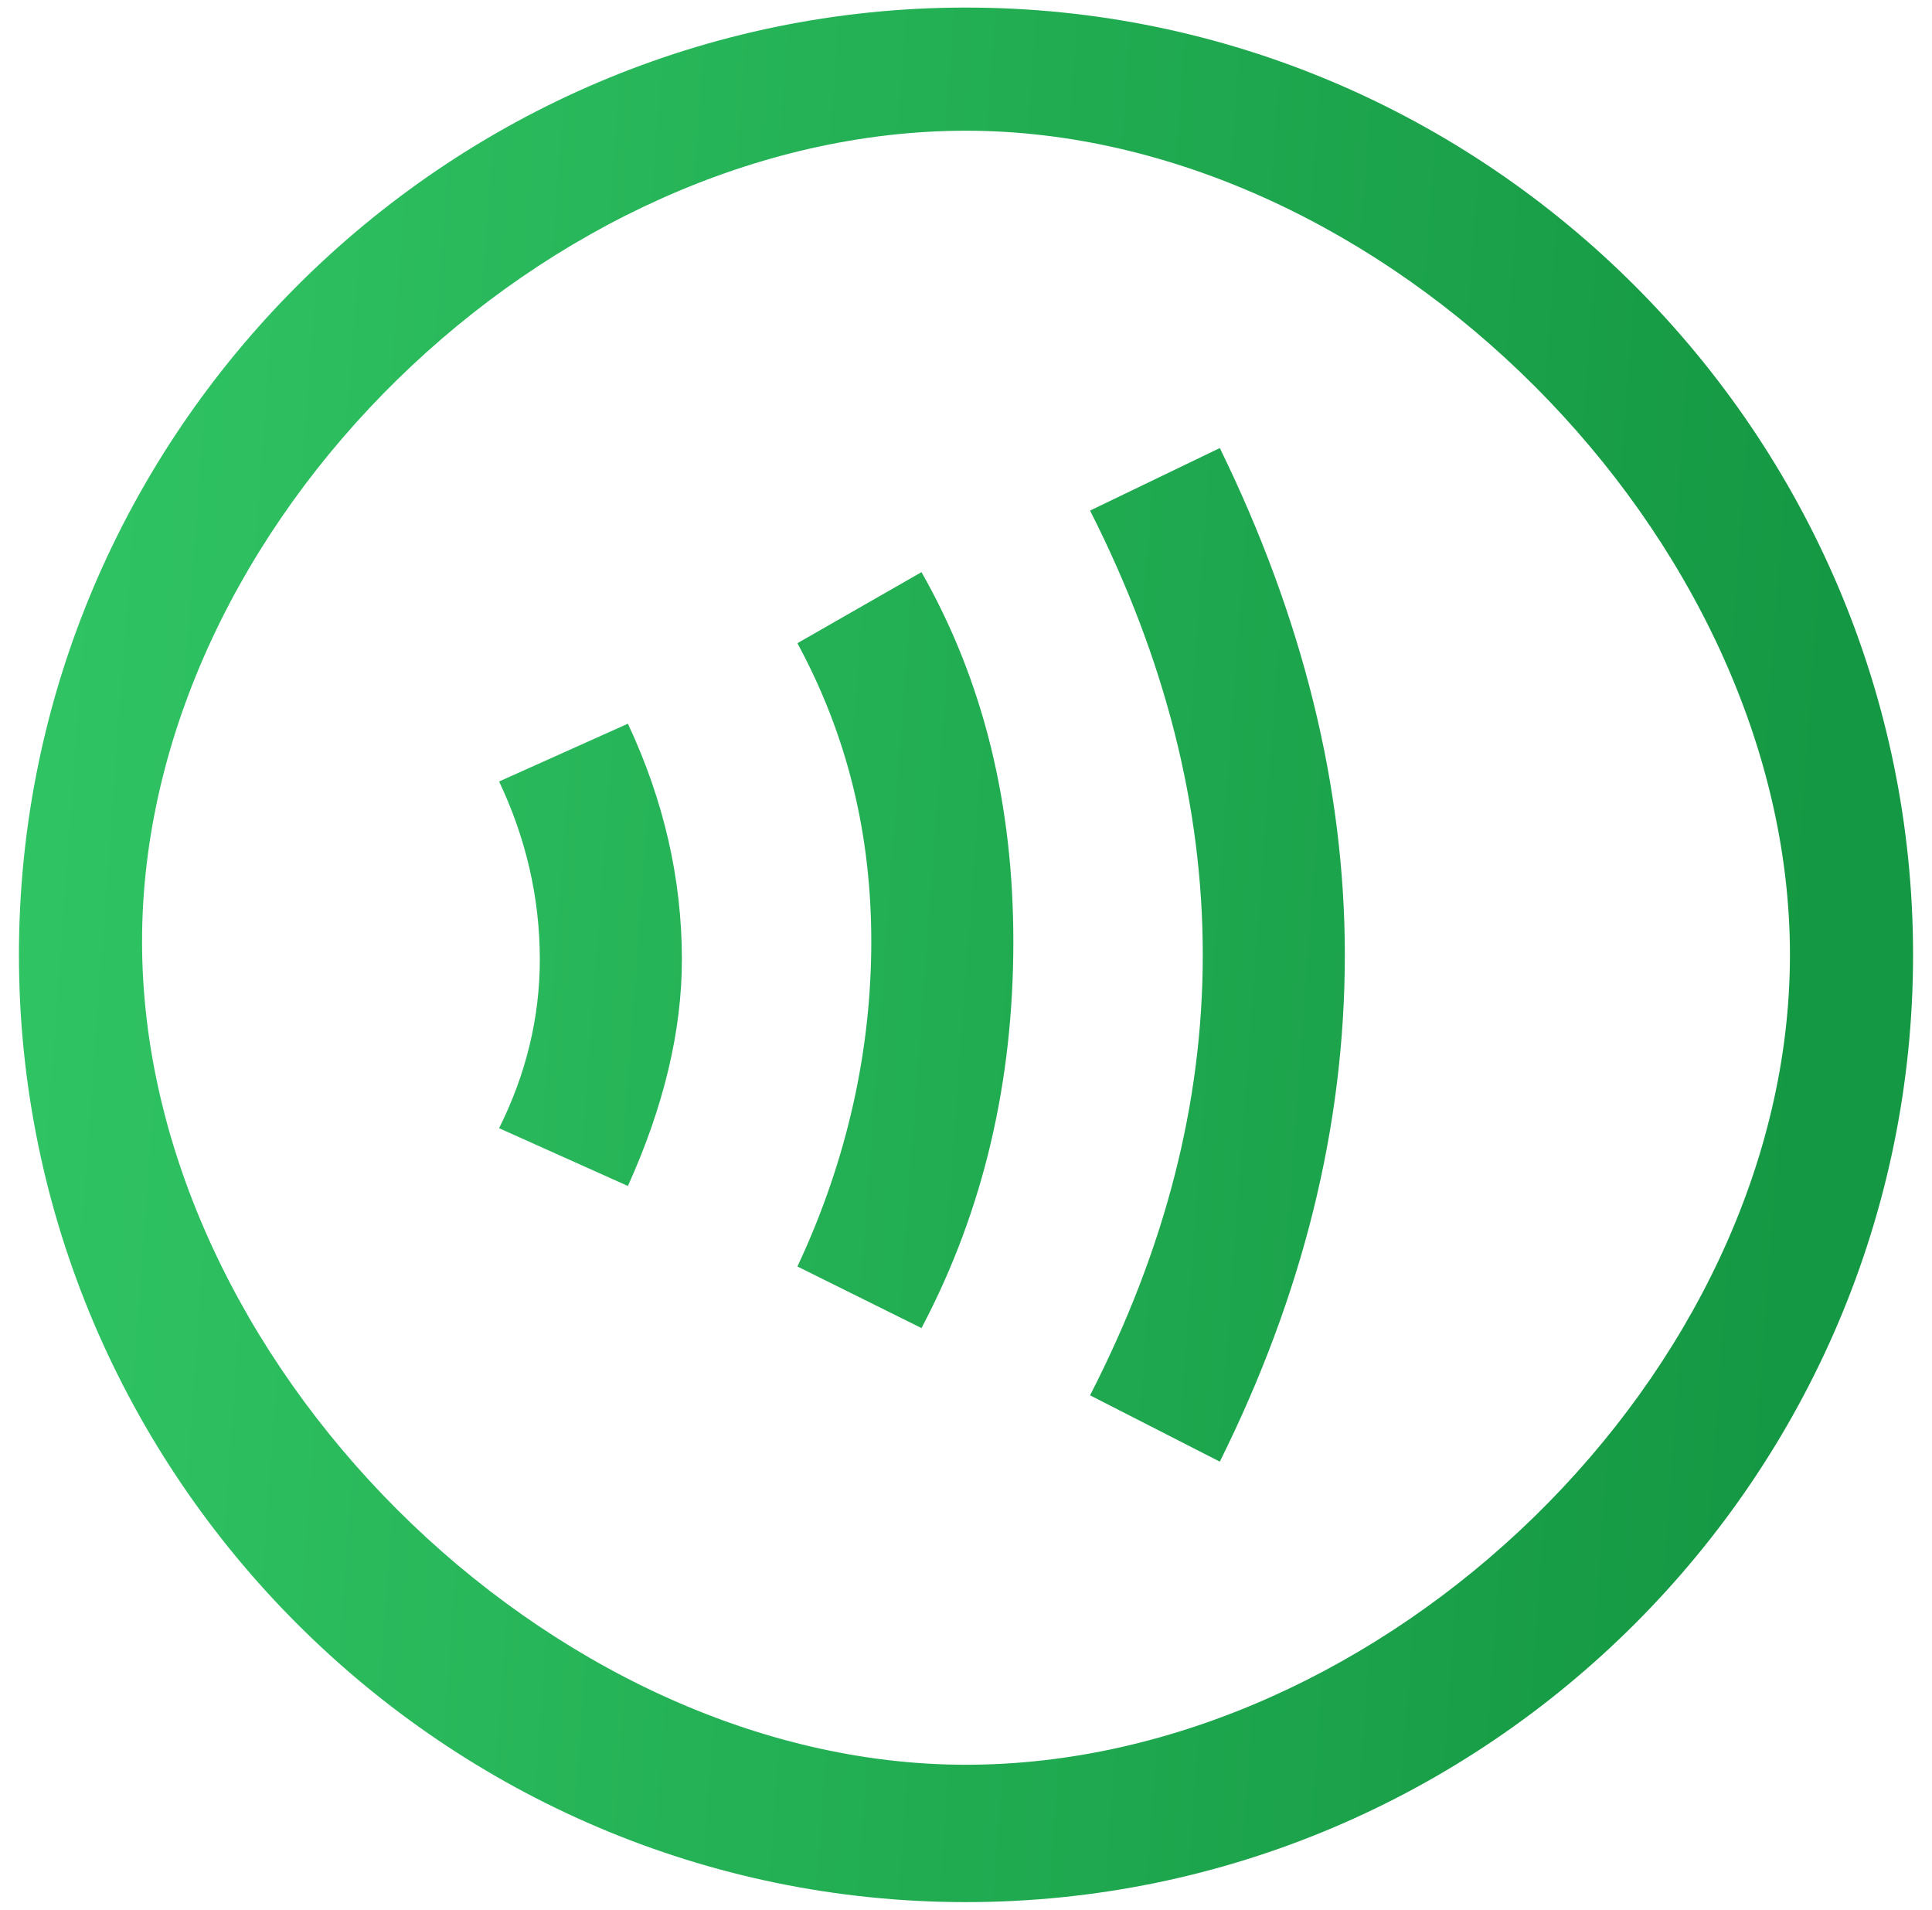 <svg width="85" height="84" viewBox="0 0 85 84" fill="none" xmlns="http://www.w3.org/2000/svg">
<path d="M42.5 5.75C60.875 5.75 78.75 23.625 78.75 42C78.75 60.375 60.875 77.625 42.5 77.625C24.125 77.625 6.25 59.792 6.25 41.417C6.25 23.042 24.125 5.75 42.5 5.75ZM42.5 0.333C19.583 0.333 0.833 19.083 0.833 42C0.833 64.917 19.583 83.667 42.5 83.667C65.417 83.667 84.167 64.917 84.167 42C84.167 19.083 65.417 0.333 42.5 0.333ZM27.625 52.167L21.958 49.625C23.125 47.292 23.75 44.792 23.75 42.208C23.75 39.458 23.125 36.833 21.958 34.375L27.625 31.833C29.208 35.208 30 38.667 30 42.208C30 45.333 29.208 48.667 27.625 52.167ZM40.542 58.417L35.083 55.708C37.292 51 38.333 46.167 38.333 41.417C38.333 36.708 37.292 32.375 35.083 28.292L40.542 25.167C43.292 30 44.583 35.417 44.583 41.417C44.583 47.542 43.292 53.208 40.542 58.417ZM53.667 64.292L47.958 61.375C51.25 54.958 52.917 48.542 52.917 42C52.917 35.458 51.25 28.958 47.958 22.458L53.667 19.708C57.292 27.125 59.167 34.583 59.167 42C59.167 49.583 57.292 57 53.667 64.292Z" fill="url(#paint0_linear_8_265)"/>
<defs>
<linearGradient id="paint0_linear_8_265" x1="-21.116" y1="-115.986" x2="90.72" y2="-107.78" gradientUnits="userSpaceOnUse">
<stop stop-color="#3BD671"/>
<stop offset="1" stop-color="#159843"/>
</linearGradient>
</defs>
</svg>
